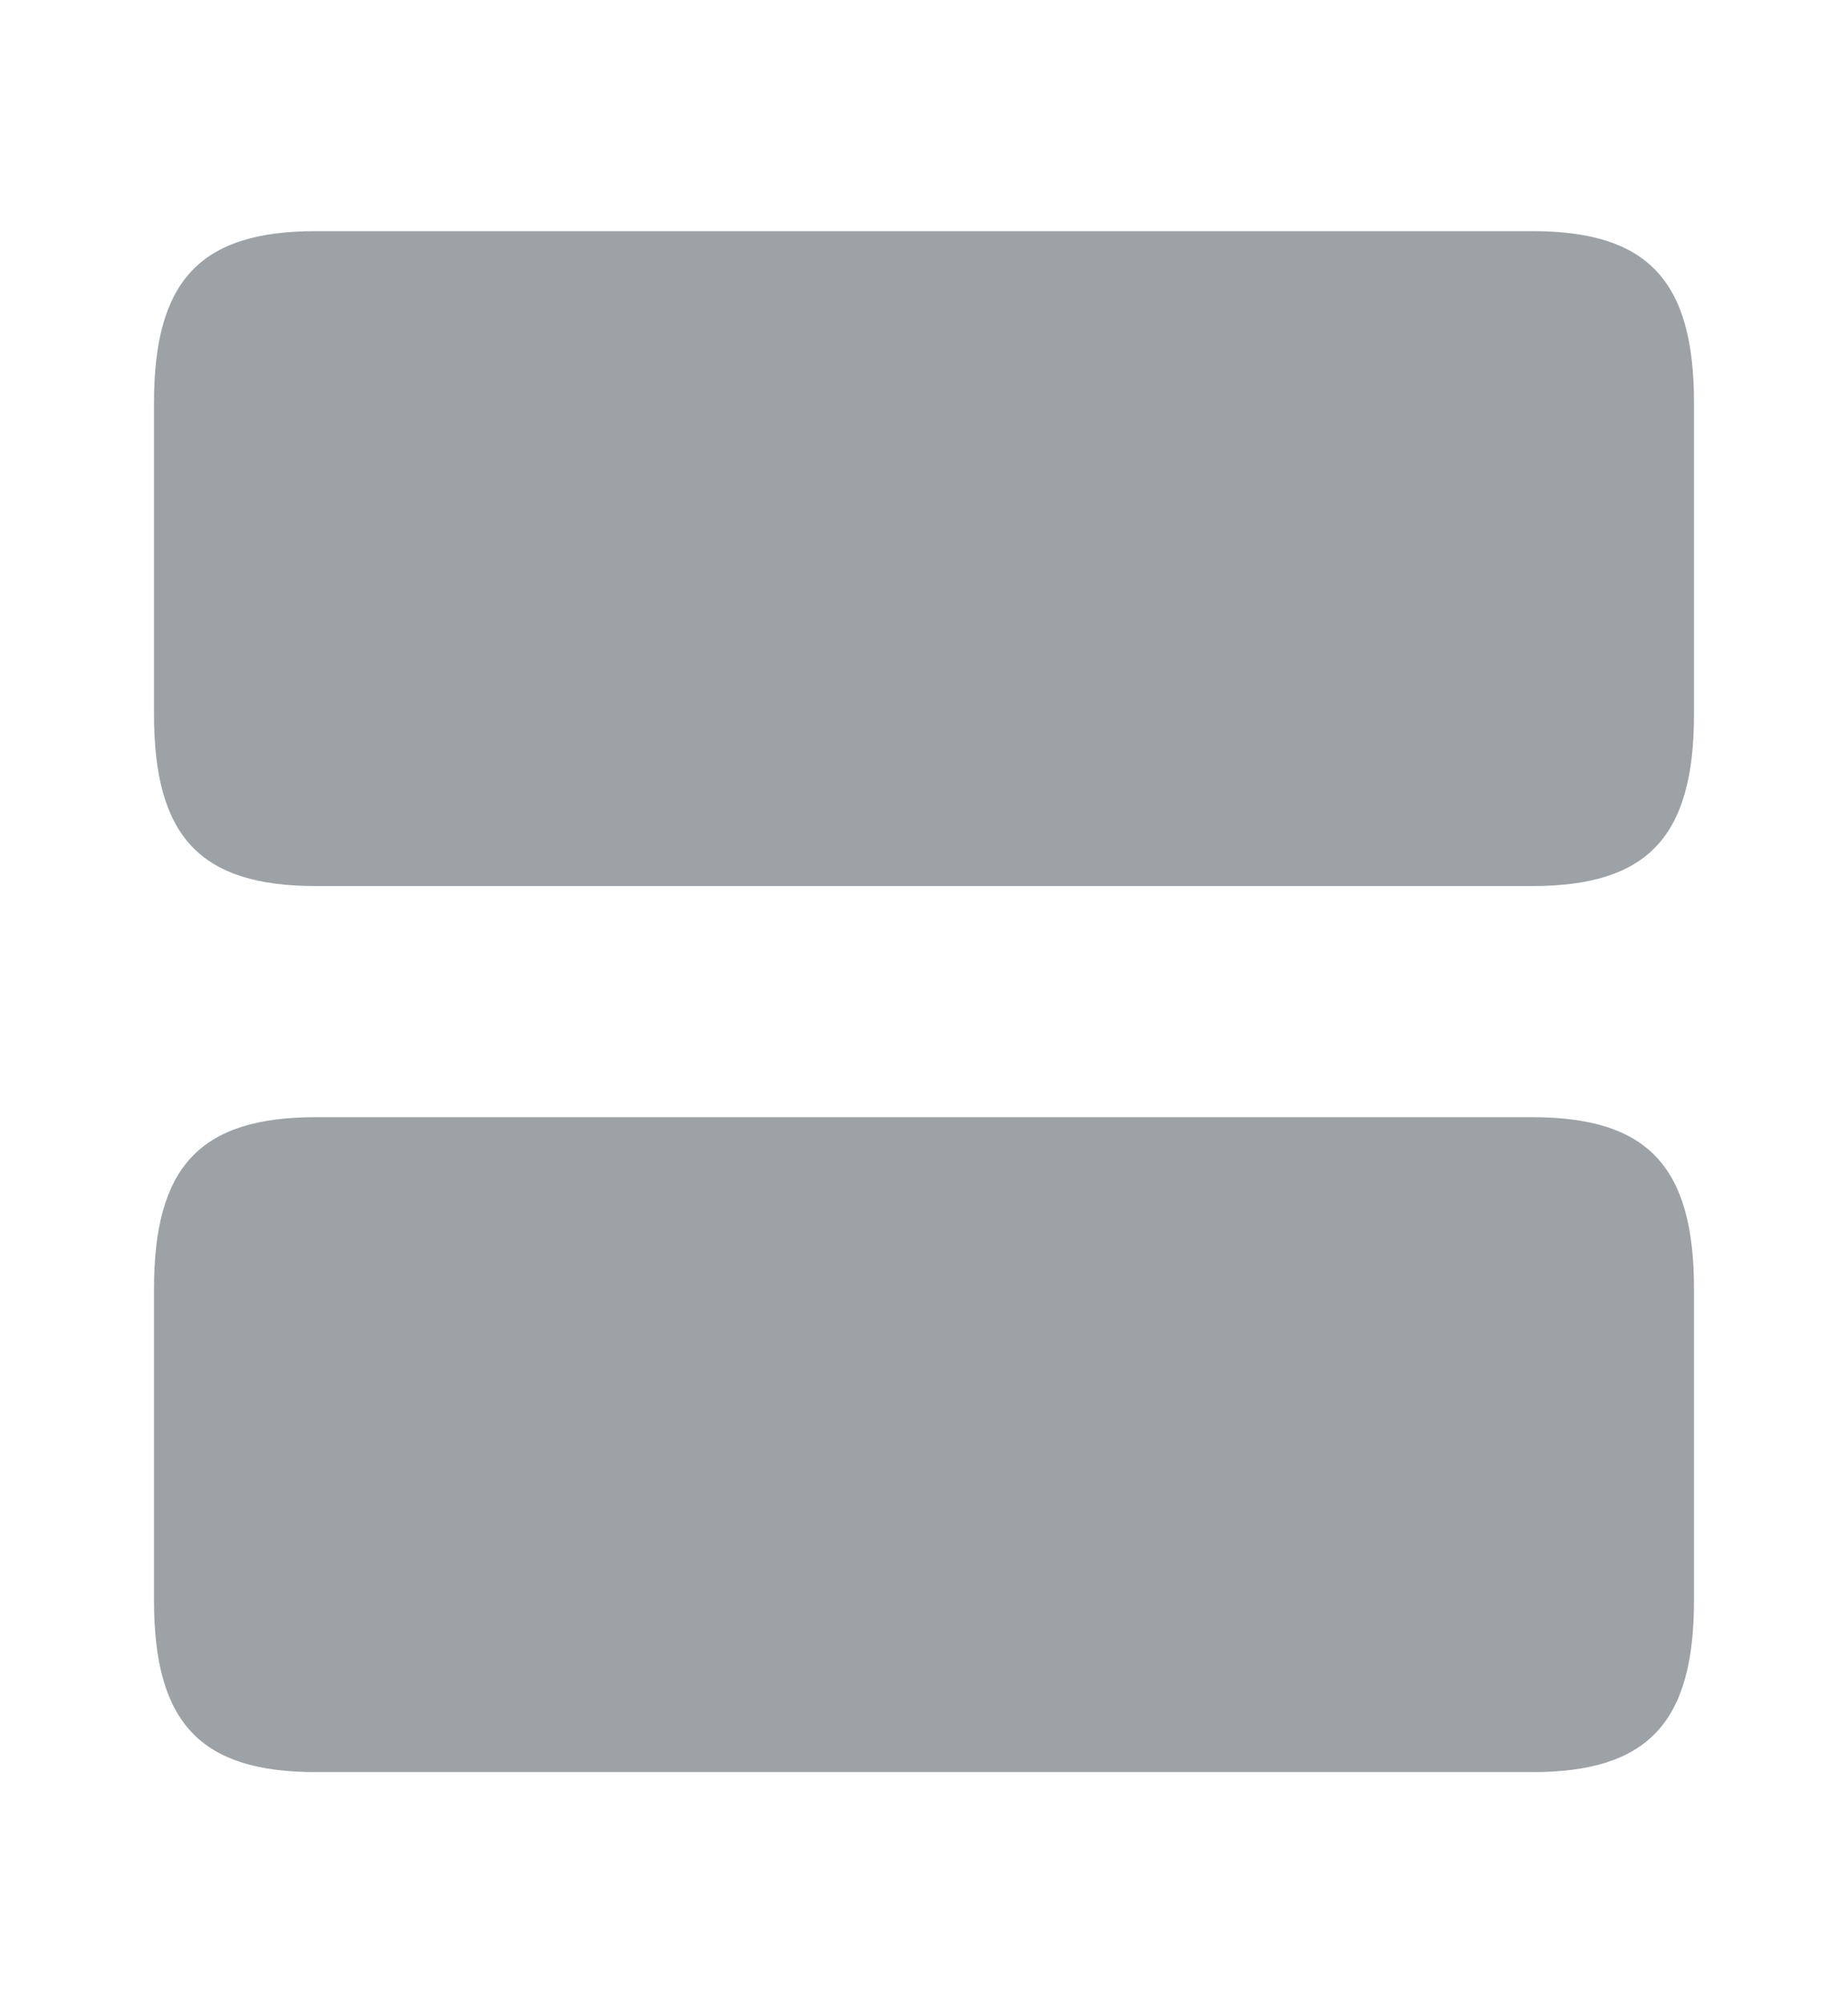 <svg width="12" height="13" viewBox="0 0 12 13" fill="none" xmlns="http://www.w3.org/2000/svg">
<path d="M9.95 7.25H2.05C1.3 7.25 1 7.57 1 8.365V10.385C1 11.18 1.3 11.5 2.05 11.5H9.95C10.7 11.5 11 11.18 11 10.385V8.365C11 7.57 10.7 7.25 9.95 7.25Z" fill="#9DA2A7"/>
<path d="M9.95 1.5H2.05C1.3 1.5 1 1.82 1 2.615V4.635C1 5.43 1.3 5.75 2.05 5.75H9.95C10.7 5.75 11 5.43 11 4.635V2.615C11 1.82 10.7 1.5 9.95 1.5Z" fill="#9DA2A7"/>
</svg>
